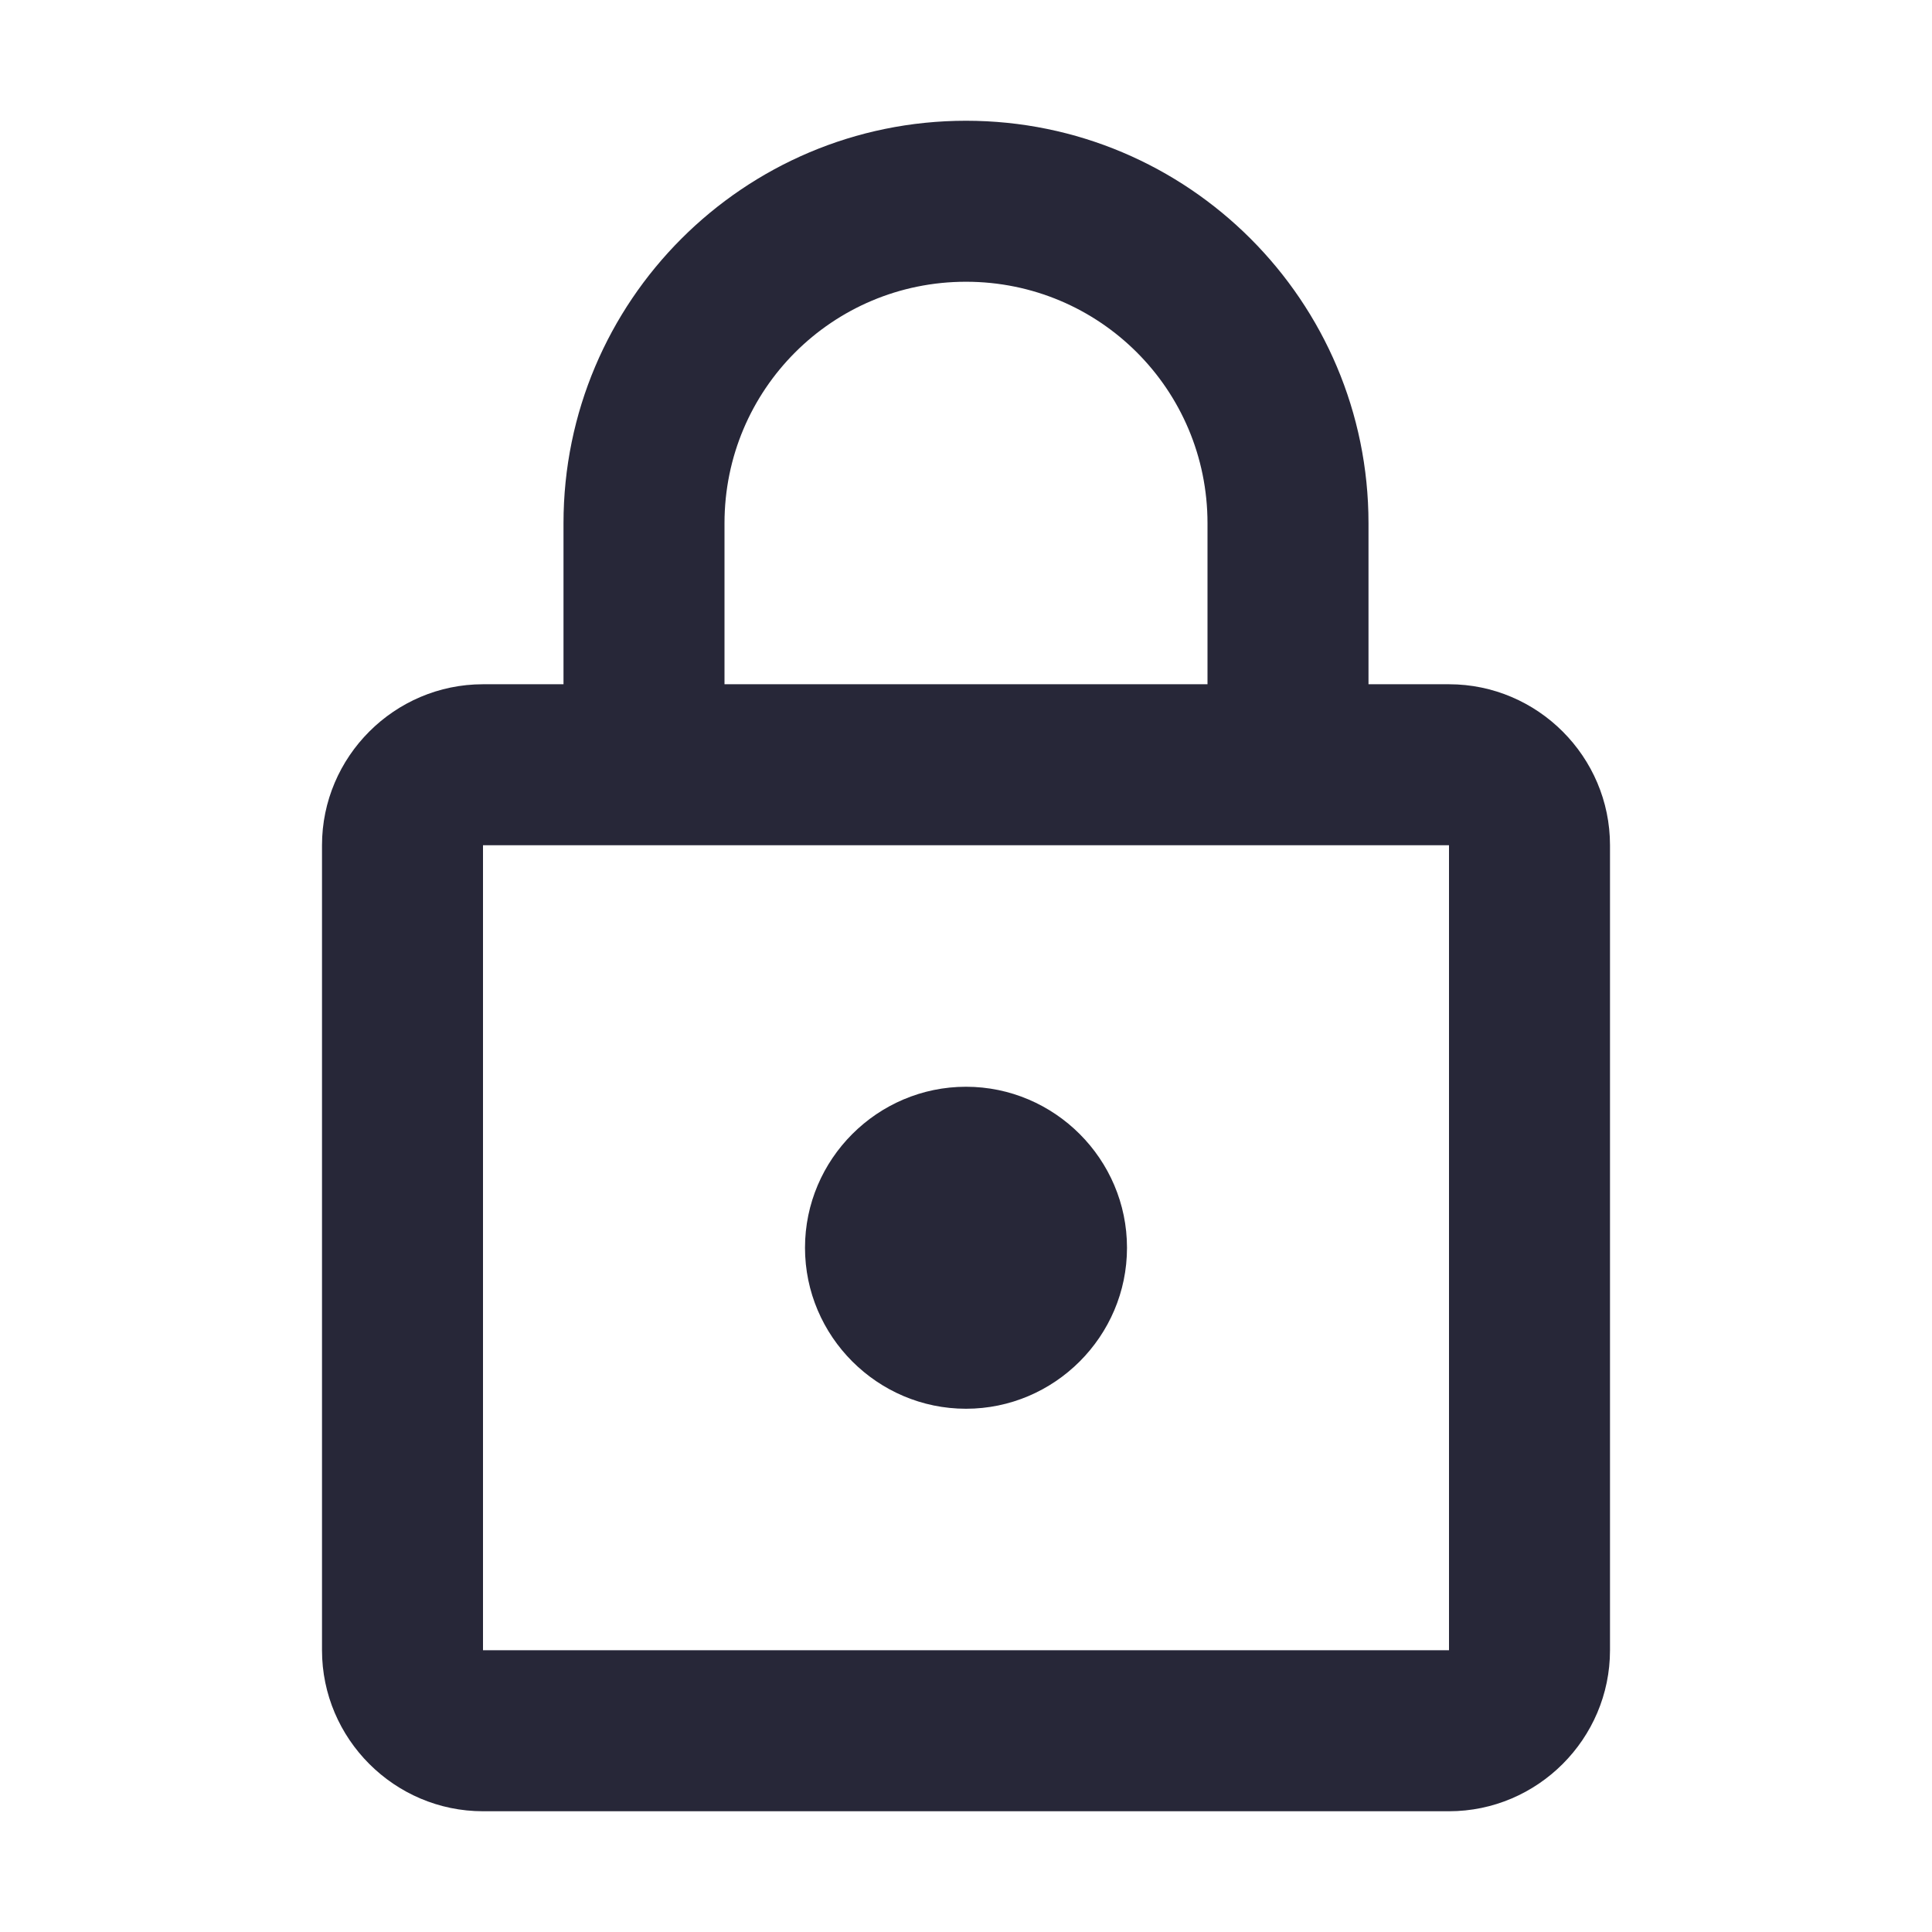 <svg width="18" height="18" viewBox="0 0 18 18" fill="none" xmlns="http://www.w3.org/2000/svg">
<path fill-rule="evenodd" clip-rule="evenodd" d="M12.75 6.375H13.5C14.325 6.375 15 7.05 15 7.875V15.375C15 16.2 14.325 16.875 13.5 16.875H4.5C3.675 16.875 3 16.2 3 15.375V7.875C3 7.05 3.675 6.375 4.5 6.375H5.25V4.875C5.25 2.805 6.93 1.125 9 1.125C11.07 1.125 12.75 2.805 12.75 4.875V6.375ZM9 2.625C7.755 2.625 6.75 3.63 6.75 4.875V6.375H11.25V4.875C11.25 3.63 10.245 2.625 9 2.625ZM4.5 15.375V7.875H13.5V15.375H4.5ZM10.5 11.625C10.5 12.45 9.825 13.125 9 13.125C8.175 13.125 7.5 12.45 7.5 11.625C7.5 10.8 8.175 10.125 9 10.125C9.825 10.125 10.5 10.8 10.5 11.625Z" fill="#272738"/>
</svg>
